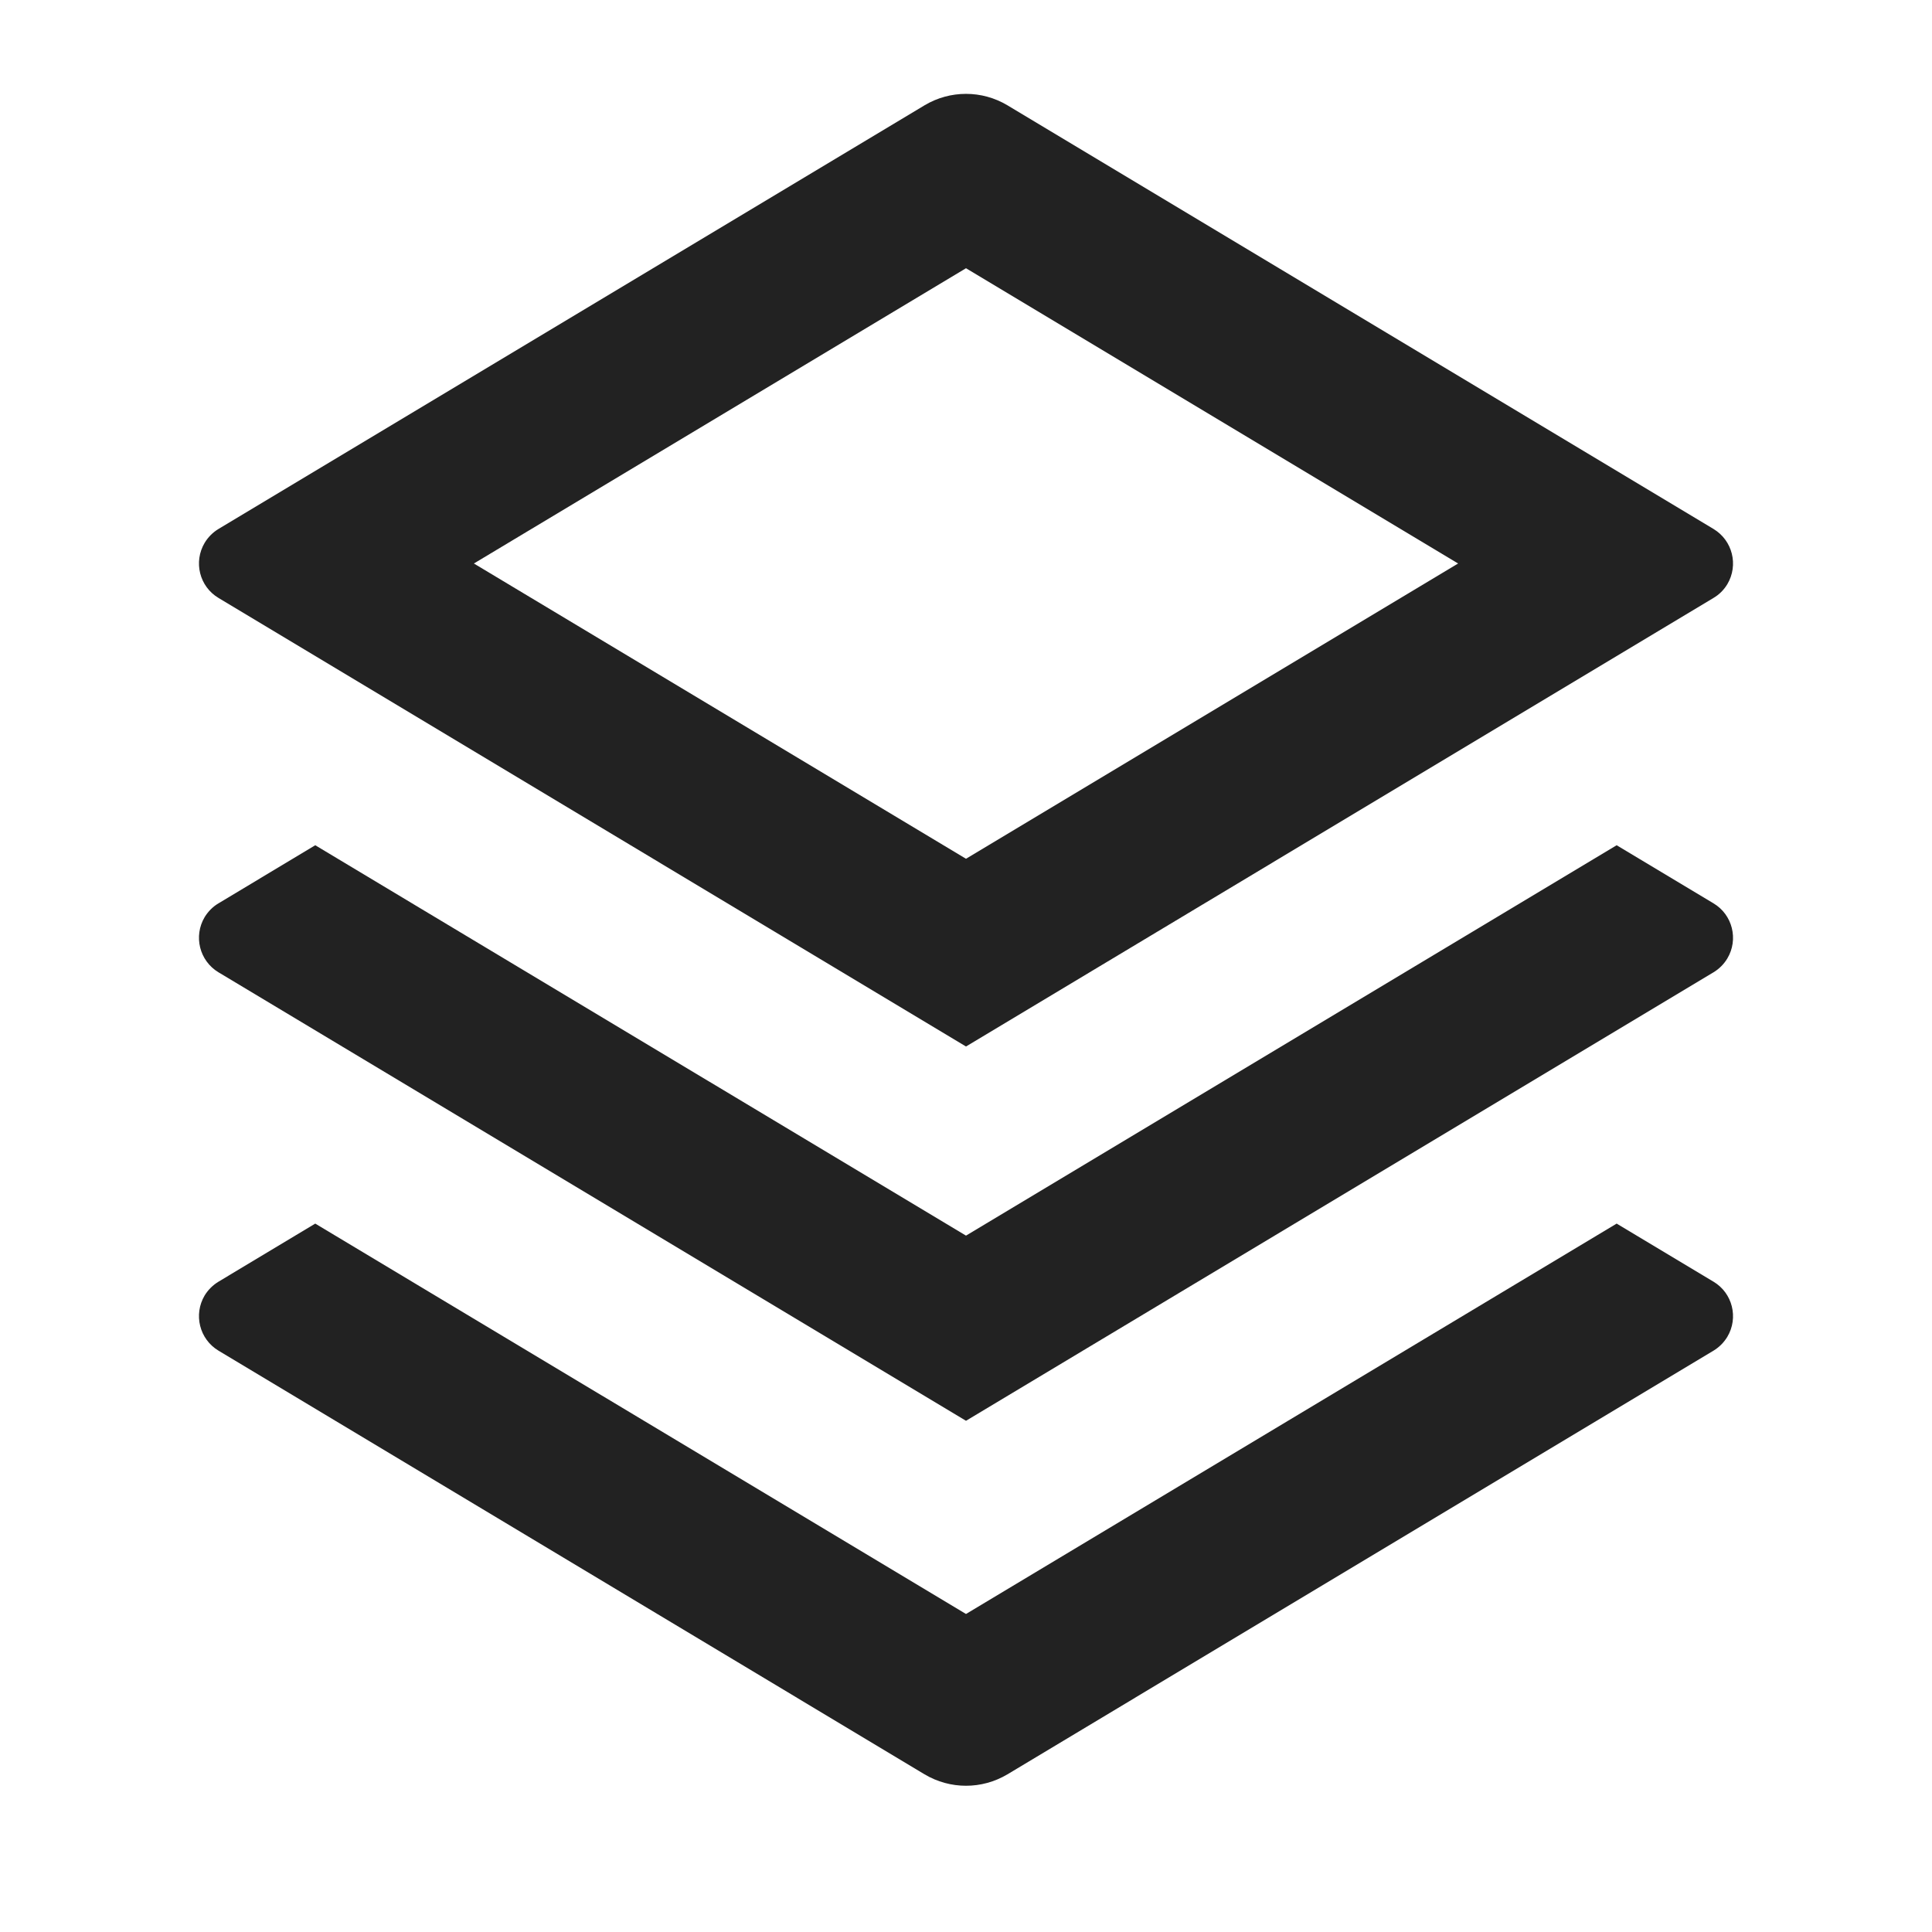 <svg width="18" height="18" viewBox="0 0 18 18" fill="none" xmlns="http://www.w3.org/2000/svg">
<g id="stack-line">
<path id="Vector" d="M15.062 11.4L15.964 11.941C16.142 12.047 16.199 12.278 16.093 12.455C16.061 12.508 16.017 12.552 15.964 12.584L9.386 16.531C9.148 16.673 8.852 16.673 8.614 16.531L2.036 12.584C1.858 12.477 1.801 12.247 1.907 12.069C1.939 12.017 1.983 11.973 2.036 11.941L2.937 11.4L9 15.037L15.062 11.4ZM15.062 7.875L15.964 8.416C16.142 8.522 16.199 8.753 16.093 8.93C16.061 8.983 16.017 9.027 15.964 9.059L9 13.237L2.036 9.059C1.858 8.952 1.801 8.722 1.907 8.544C1.939 8.492 1.983 8.447 2.036 8.416L2.937 7.875L9 11.512L15.062 7.875ZM9.386 0.981L15.964 4.928C16.142 5.035 16.199 5.265 16.093 5.443C16.061 5.496 16.017 5.54 15.964 5.571L9 9.75L2.036 5.571C1.858 5.465 1.801 5.235 1.907 5.057C1.939 5.004 1.983 4.96 2.036 4.928L8.614 0.981C8.852 0.839 9.148 0.839 9.386 0.981ZM9 2.499L4.415 5.25L9 8.001L13.585 5.25L9 2.499Z" fill="#222222"/>
</g>
</svg>
